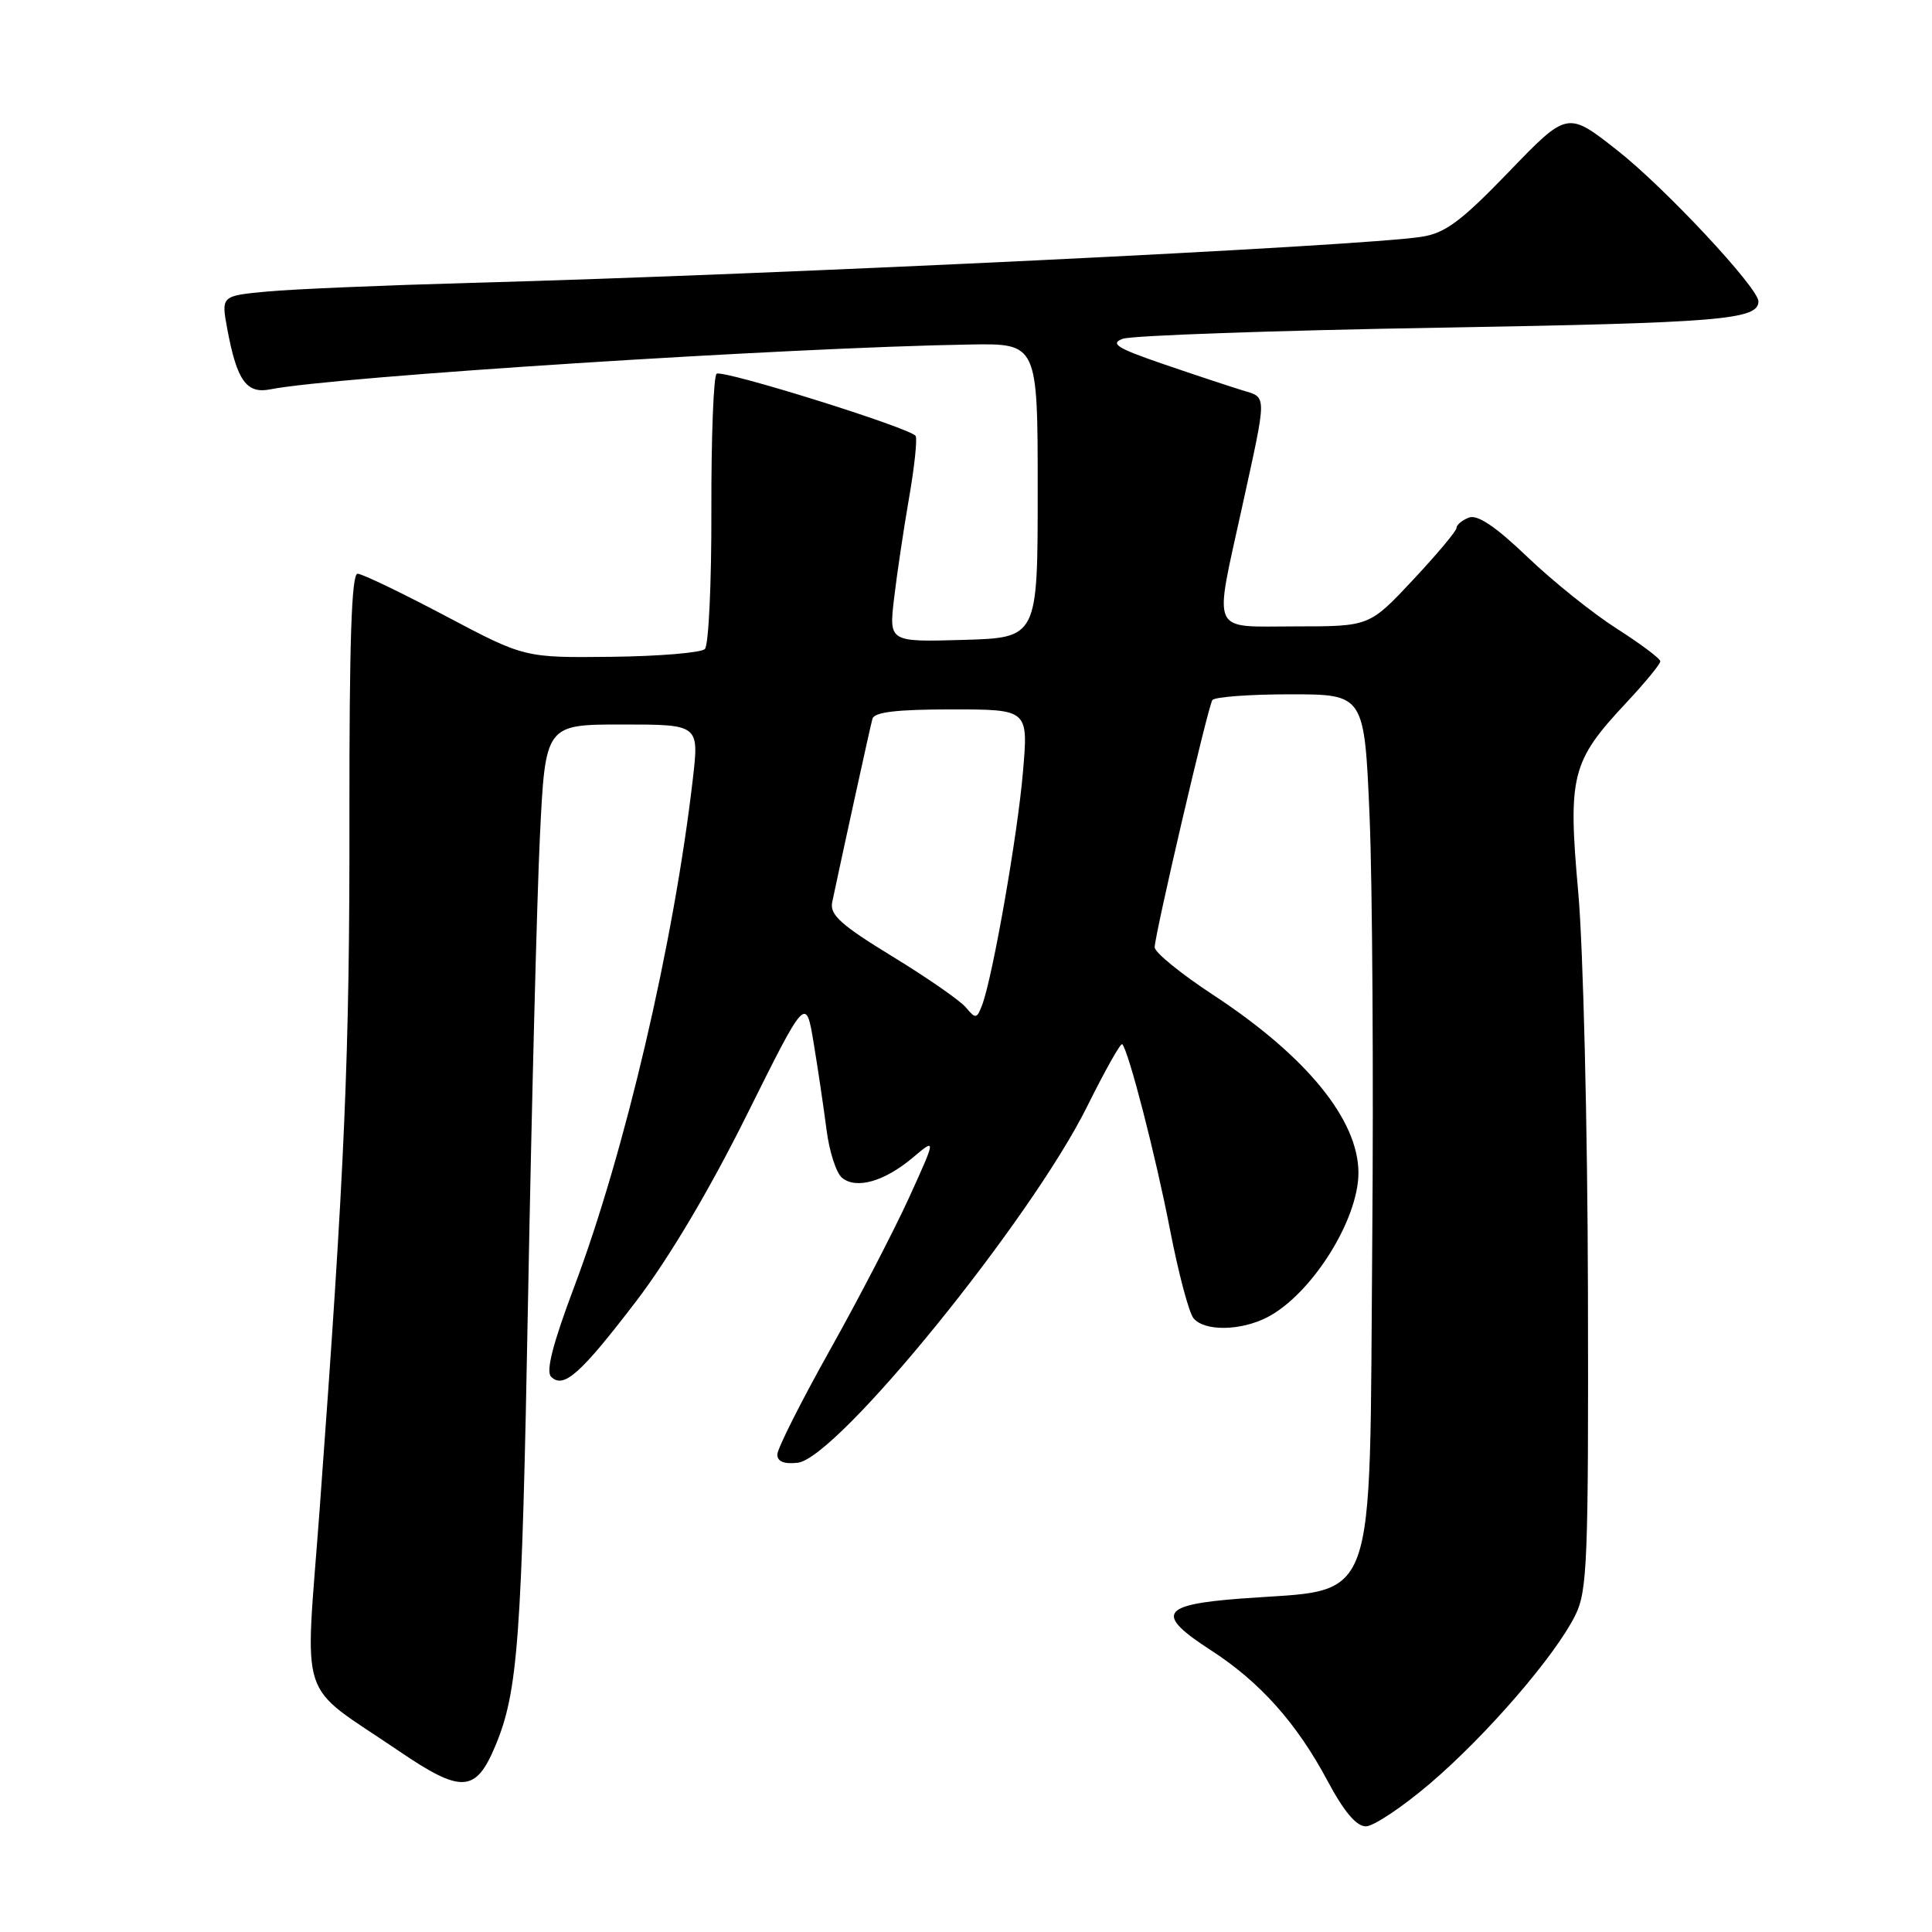 <?xml version="1.0" encoding="UTF-8" standalone="no"?>
<!DOCTYPE svg PUBLIC "-//W3C//DTD SVG 1.1//EN" "http://www.w3.org/Graphics/SVG/1.1/DTD/svg11.dtd" >
<svg xmlns="http://www.w3.org/2000/svg" xmlns:xlink="http://www.w3.org/1999/xlink" version="1.1" viewBox="0 0 256 256">
 <g >
 <path fill="currentColor"
d=" M 189.49 236.32 C 196.97 229.94 206.05 219.43 208.72 214.06 C 210.34 210.82 210.49 206.94 210.41 171.00 C 210.36 149.28 209.78 125.56 209.13 118.29 C 207.74 102.79 208.21 100.90 215.44 93.17 C 217.95 90.49 220.00 88.00 220.00 87.63 C 220.00 87.27 217.41 85.33 214.25 83.31 C 211.09 81.30 205.75 77.02 202.39 73.80 C 198.17 69.76 195.77 68.15 194.64 68.58 C 193.74 68.93 193.00 69.54 193.00 69.95 C 193.00 70.35 190.40 73.45 187.23 76.84 C 181.46 83.00 181.46 83.00 171.73 83.00 C 160.22 83.00 160.83 84.35 164.57 67.25 C 167.94 51.84 167.95 52.74 164.50 51.68 C 162.85 51.17 158.16 49.62 154.08 48.22 C 147.99 46.13 147.04 45.53 148.78 44.89 C 149.94 44.46 168.81 43.79 190.70 43.42 C 228.00 42.78 233.00 42.37 233.00 39.93 C 233.00 38.15 220.57 24.84 214.31 19.93 C 207.69 14.72 207.69 14.72 199.94 22.76 C 193.58 29.35 191.50 30.90 188.34 31.38 C 180.21 32.64 102.74 36.39 62.50 37.48 C 50.95 37.80 38.75 38.31 35.40 38.63 C 29.30 39.20 29.30 39.20 30.12 43.61 C 31.39 50.44 32.67 52.22 35.82 51.59 C 44.25 49.90 104.55 46.04 128.50 45.65 C 137.50 45.50 137.50 45.50 137.50 65.00 C 137.50 84.50 137.50 84.50 127.65 84.79 C 117.79 85.07 117.79 85.07 118.47 79.29 C 118.84 76.10 119.74 70.12 120.45 66.00 C 121.17 61.88 121.56 58.17 121.33 57.77 C 120.74 56.74 95.86 48.97 94.96 49.52 C 94.55 49.78 94.24 57.88 94.26 67.54 C 94.29 77.19 93.90 85.50 93.40 86.00 C 92.91 86.49 87.32 86.96 81.00 87.03 C 69.50 87.16 69.50 87.16 59.00 81.60 C 53.22 78.55 48.00 76.03 47.38 76.02 C 46.58 76.01 46.28 85.13 46.30 108.25 C 46.34 139.88 45.70 154.62 42.34 200.20 C 40.41 226.29 39.24 222.76 52.83 232.00 C 61.14 237.66 63.03 237.56 65.63 231.35 C 68.65 224.13 69.14 217.33 69.97 172.11 C 70.44 146.59 71.15 119.03 71.54 110.86 C 72.26 96.00 72.26 96.00 82.45 96.00 C 92.64 96.00 92.64 96.00 91.80 103.25 C 89.28 124.99 82.80 152.70 76.06 170.58 C 73.26 178.02 72.31 181.71 73.02 182.42 C 74.67 184.07 76.90 182.09 84.31 172.40 C 88.61 166.77 93.99 157.72 98.95 147.74 C 106.79 131.99 106.79 131.99 107.82 138.24 C 108.39 141.68 109.15 146.84 109.52 149.70 C 109.88 152.56 110.80 155.42 111.57 156.06 C 113.46 157.62 117.18 156.56 120.95 153.39 C 124.05 150.78 124.05 150.78 120.48 158.64 C 118.51 162.96 113.78 172.09 109.95 178.92 C 106.13 185.75 103.00 191.96 103.00 192.73 C 103.00 193.67 103.90 194.03 105.71 193.82 C 110.97 193.20 136.63 161.61 144.08 146.56 C 146.42 141.85 148.49 138.16 148.70 138.36 C 149.54 139.20 153.15 153.22 155.03 162.93 C 156.14 168.66 157.54 173.95 158.15 174.68 C 159.60 176.43 164.41 176.36 167.93 174.54 C 173.78 171.51 180.00 161.65 180.00 155.41 C 180.00 148.39 173.12 139.96 160.78 131.85 C 156.50 129.05 153.00 126.20 153.00 125.52 C 153.00 123.90 160.03 93.75 160.64 92.77 C 160.90 92.35 165.54 92.00 170.95 92.00 C 180.79 92.00 180.79 92.00 181.48 108.25 C 181.85 117.19 182.01 142.52 181.83 164.55 C 181.42 214.19 182.81 210.42 164.39 211.82 C 153.75 212.63 153.04 213.88 160.50 218.70 C 166.95 222.87 171.84 228.35 175.88 235.93 C 178.06 240.02 179.72 242.00 180.98 242.00 C 182.00 242.00 185.83 239.44 189.49 236.32 Z  M 128.01 133.52 C 127.26 132.60 122.86 129.55 118.24 126.73 C 111.42 122.56 109.92 121.21 110.27 119.55 C 111.52 113.61 115.30 96.33 115.60 95.25 C 115.84 94.35 118.82 94.00 126.10 94.00 C 136.26 94.00 136.26 94.00 135.55 102.25 C 134.85 110.57 131.57 129.28 130.16 133.11 C 129.45 135.01 129.28 135.04 128.01 133.52 Z "/>
</g>
</svg>